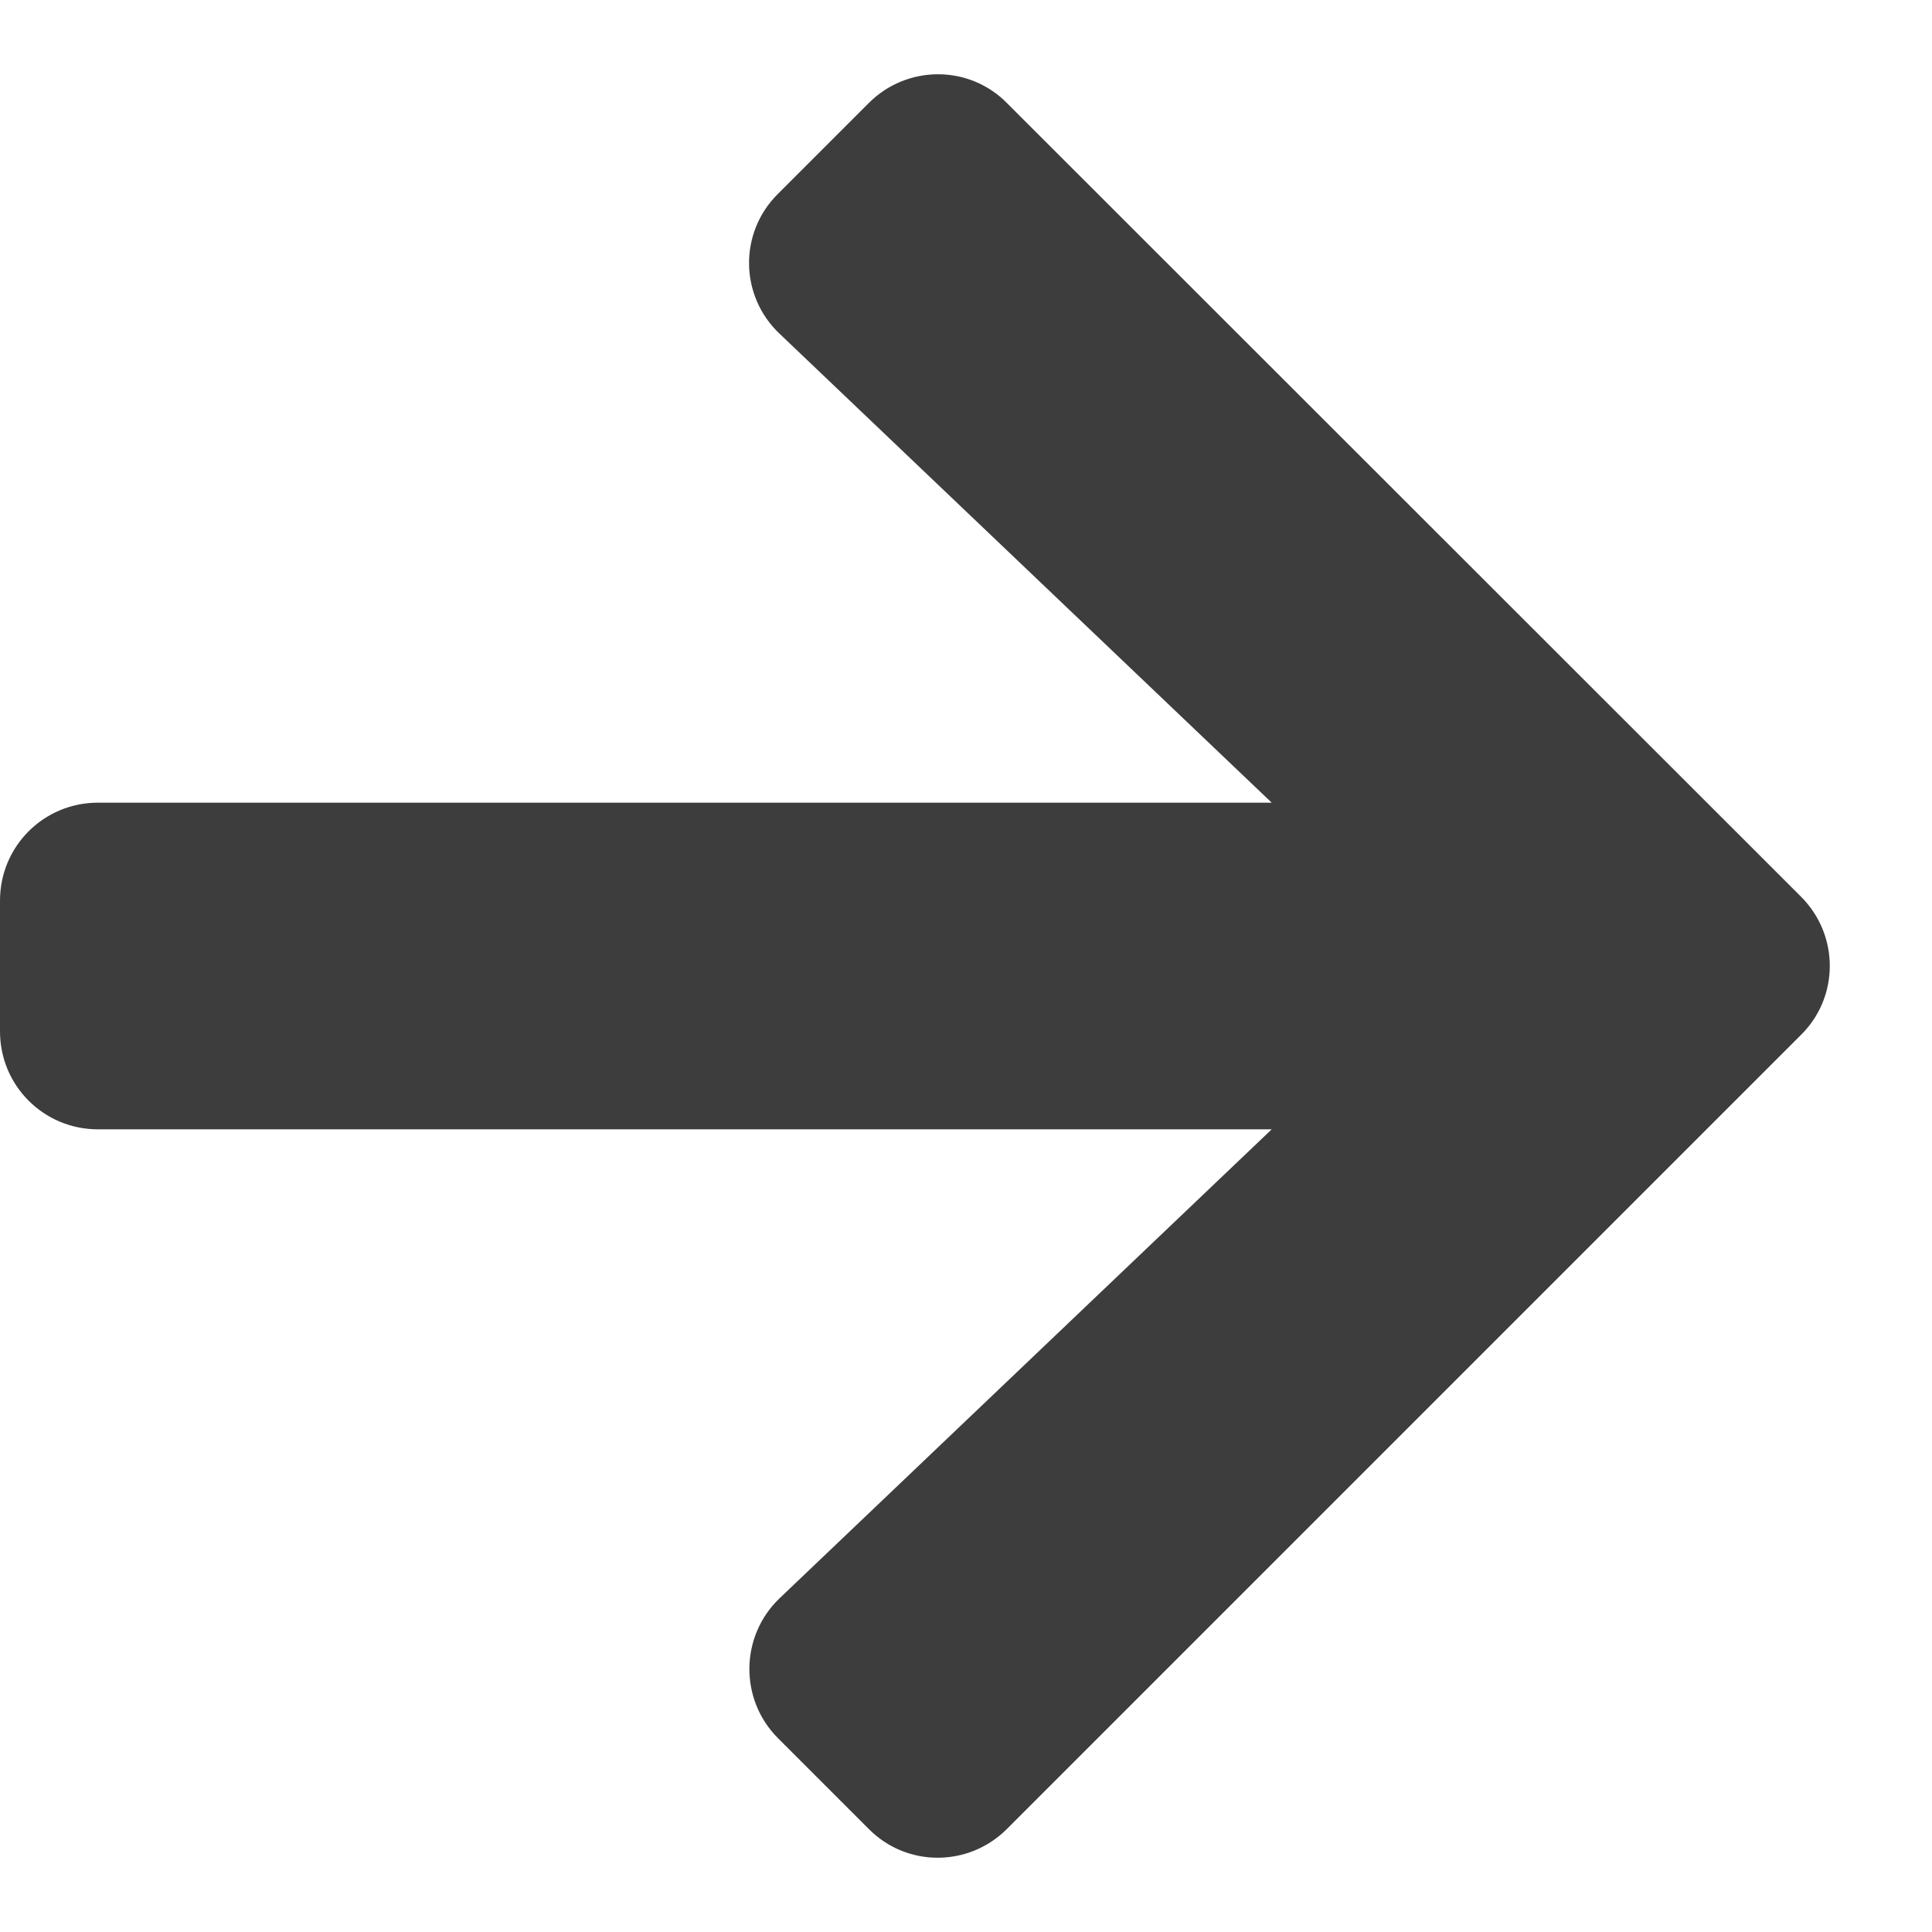 <svg width="13" height="13" viewBox="0 0 13 13" fill="none" xmlns="http://www.w3.org/2000/svg">
<path d="M5.235 1.304L5.845 0.694C6.103 0.435 6.521 0.435 6.776 0.694L12.118 6.033C12.377 6.291 12.377 6.709 12.118 6.964L6.776 12.306C6.518 12.565 6.1 12.565 5.845 12.306L5.235 11.696C4.974 11.435 4.979 11.009 5.246 10.754L8.557 7.599H0.659C0.294 7.599 0 7.305 0 6.94V6.06C0 5.695 0.294 5.401 0.659 5.401H8.557L5.246 2.246C4.976 1.991 4.971 1.565 5.235 1.304Z" fill="#3D3D3D"/>
</svg>
